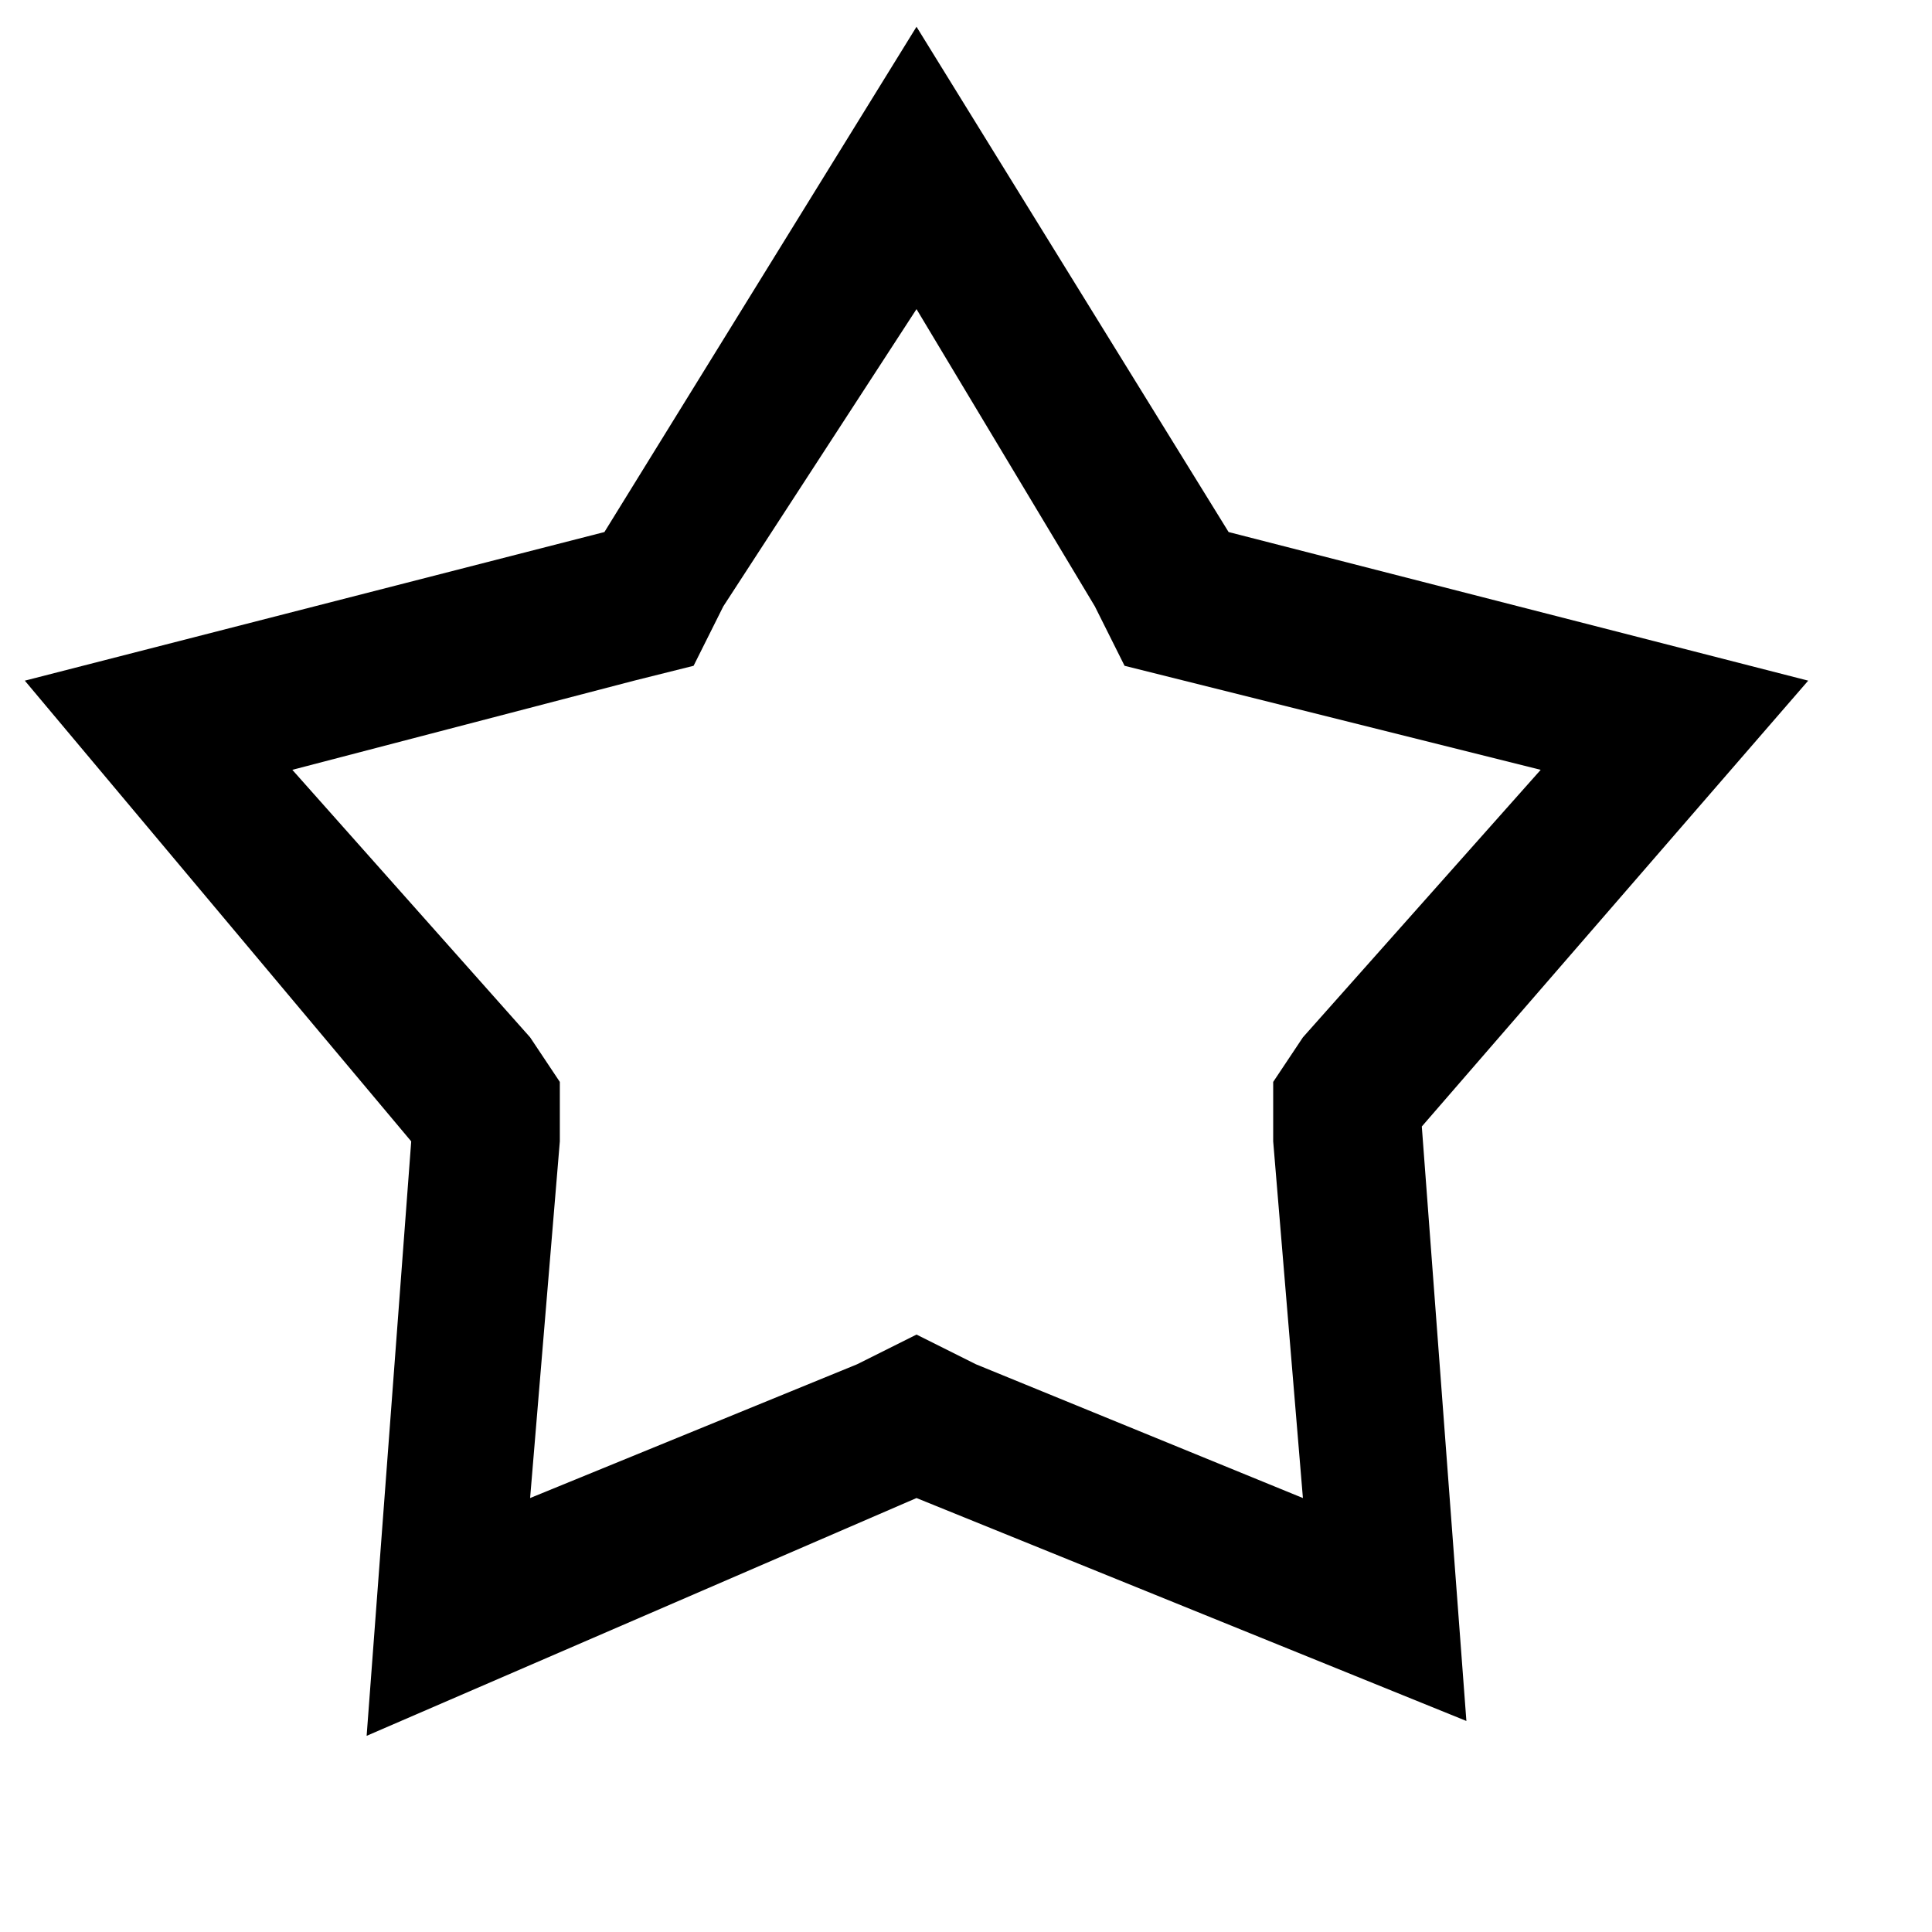 <svg width="13" height="13" viewBox="0 0 13 13" xmlns="http://www.w3.org/2000/svg">
<g clip-path="url(#clip0_346_2271)">
<path d="M6.167 2.08L7.367 4.08L7.567 4.48L7.967 4.58L10.367 5.18L8.767 6.98L8.567 7.28V7.68L8.767 10.08L6.567 9.18L6.167 8.98L5.767 9.18L3.567 10.08L3.767 7.68V7.28L3.567 6.98L1.967 5.18L4.267 4.58L4.667 4.48L4.867 4.08L6.167 2.08ZM6.167 0.18L4.067 3.58L0.167 4.58L2.767 7.68L2.467 11.68L6.167 10.08L9.867 11.58L9.567 7.58L12.167 4.58L8.267 3.58L6.167 0.18Z"/>
</g>
<defs>
<clipPath id="clip0_346_2271">
<rect width="12" height="12" fill="white" transform="translate(0.167 0.18)"/>
</clipPath>
</defs>
</svg>
